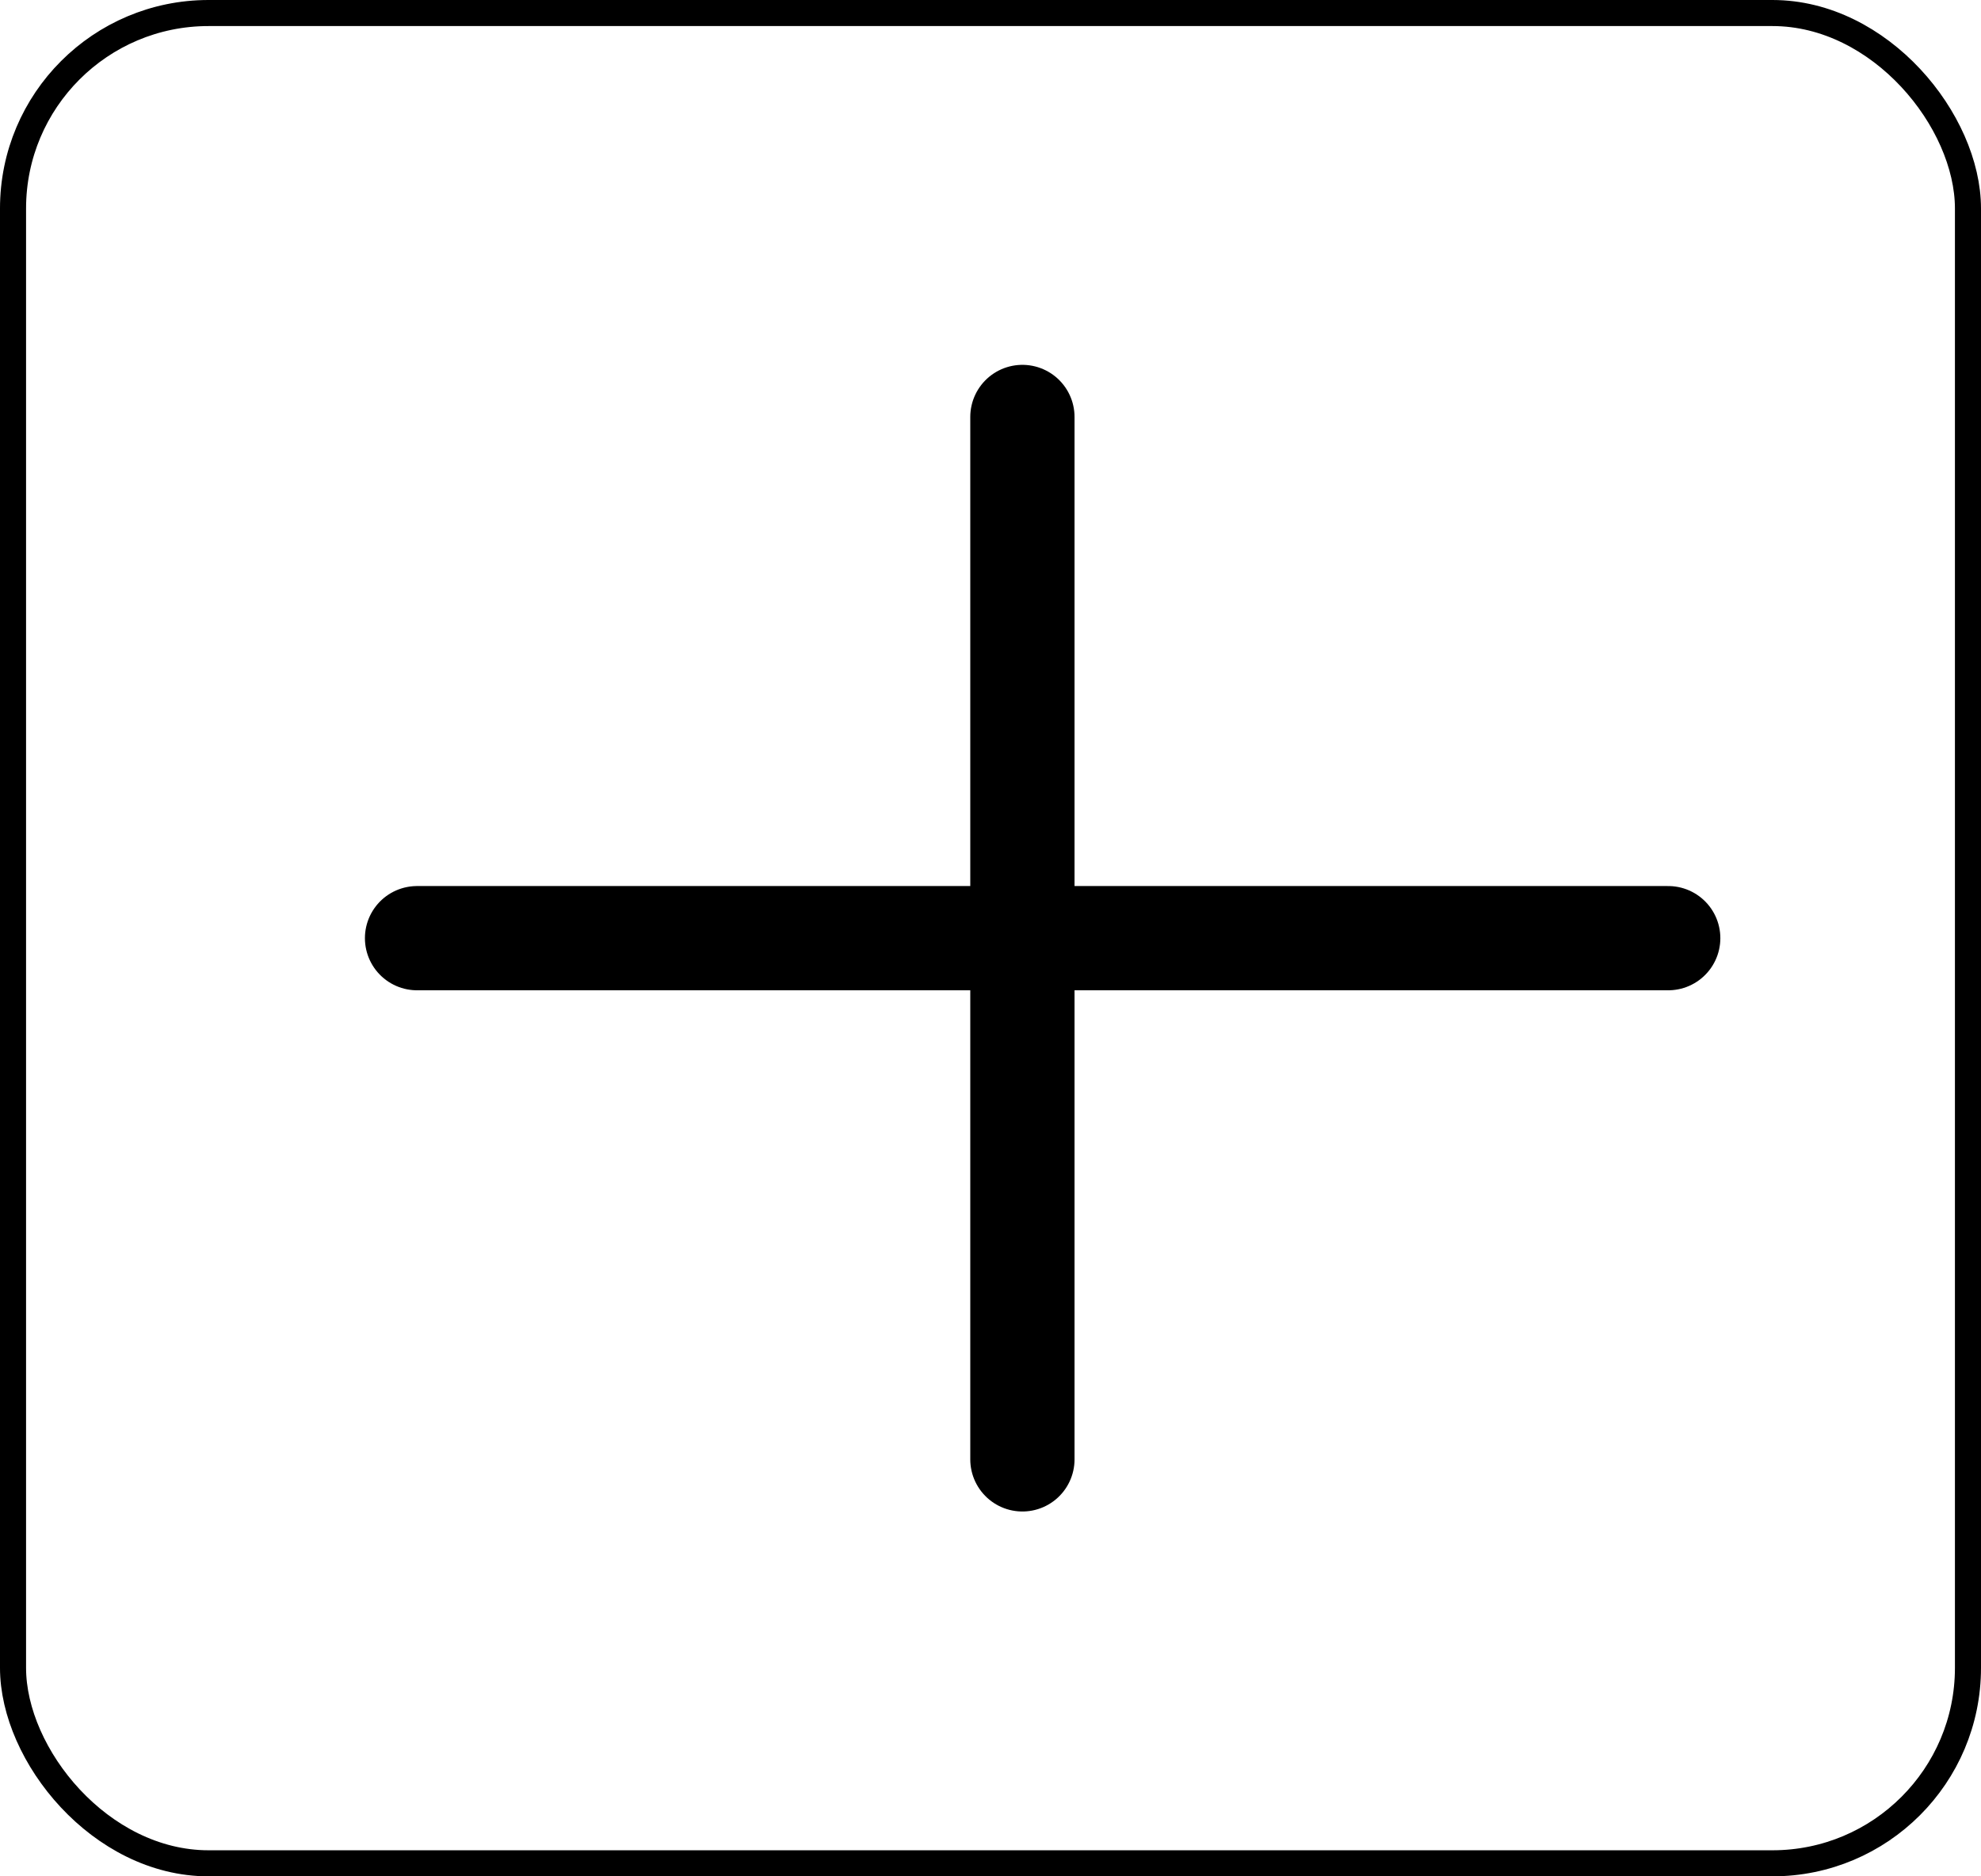<svg width="19" height="18" viewBox="0 0 19 18" fill="none" xmlns="http://www.w3.org/2000/svg">
<rect x="0.125" y="0.125" width="18.75" height="17.75" rx="1.875" stroke="black" stroke-width="0.25"/>
<path d="M9.806 4C9.806 7.304 9.806 10.696 9.806 14M4 9H16" stroke="black" stroke-linecap="round"/>
</svg>
